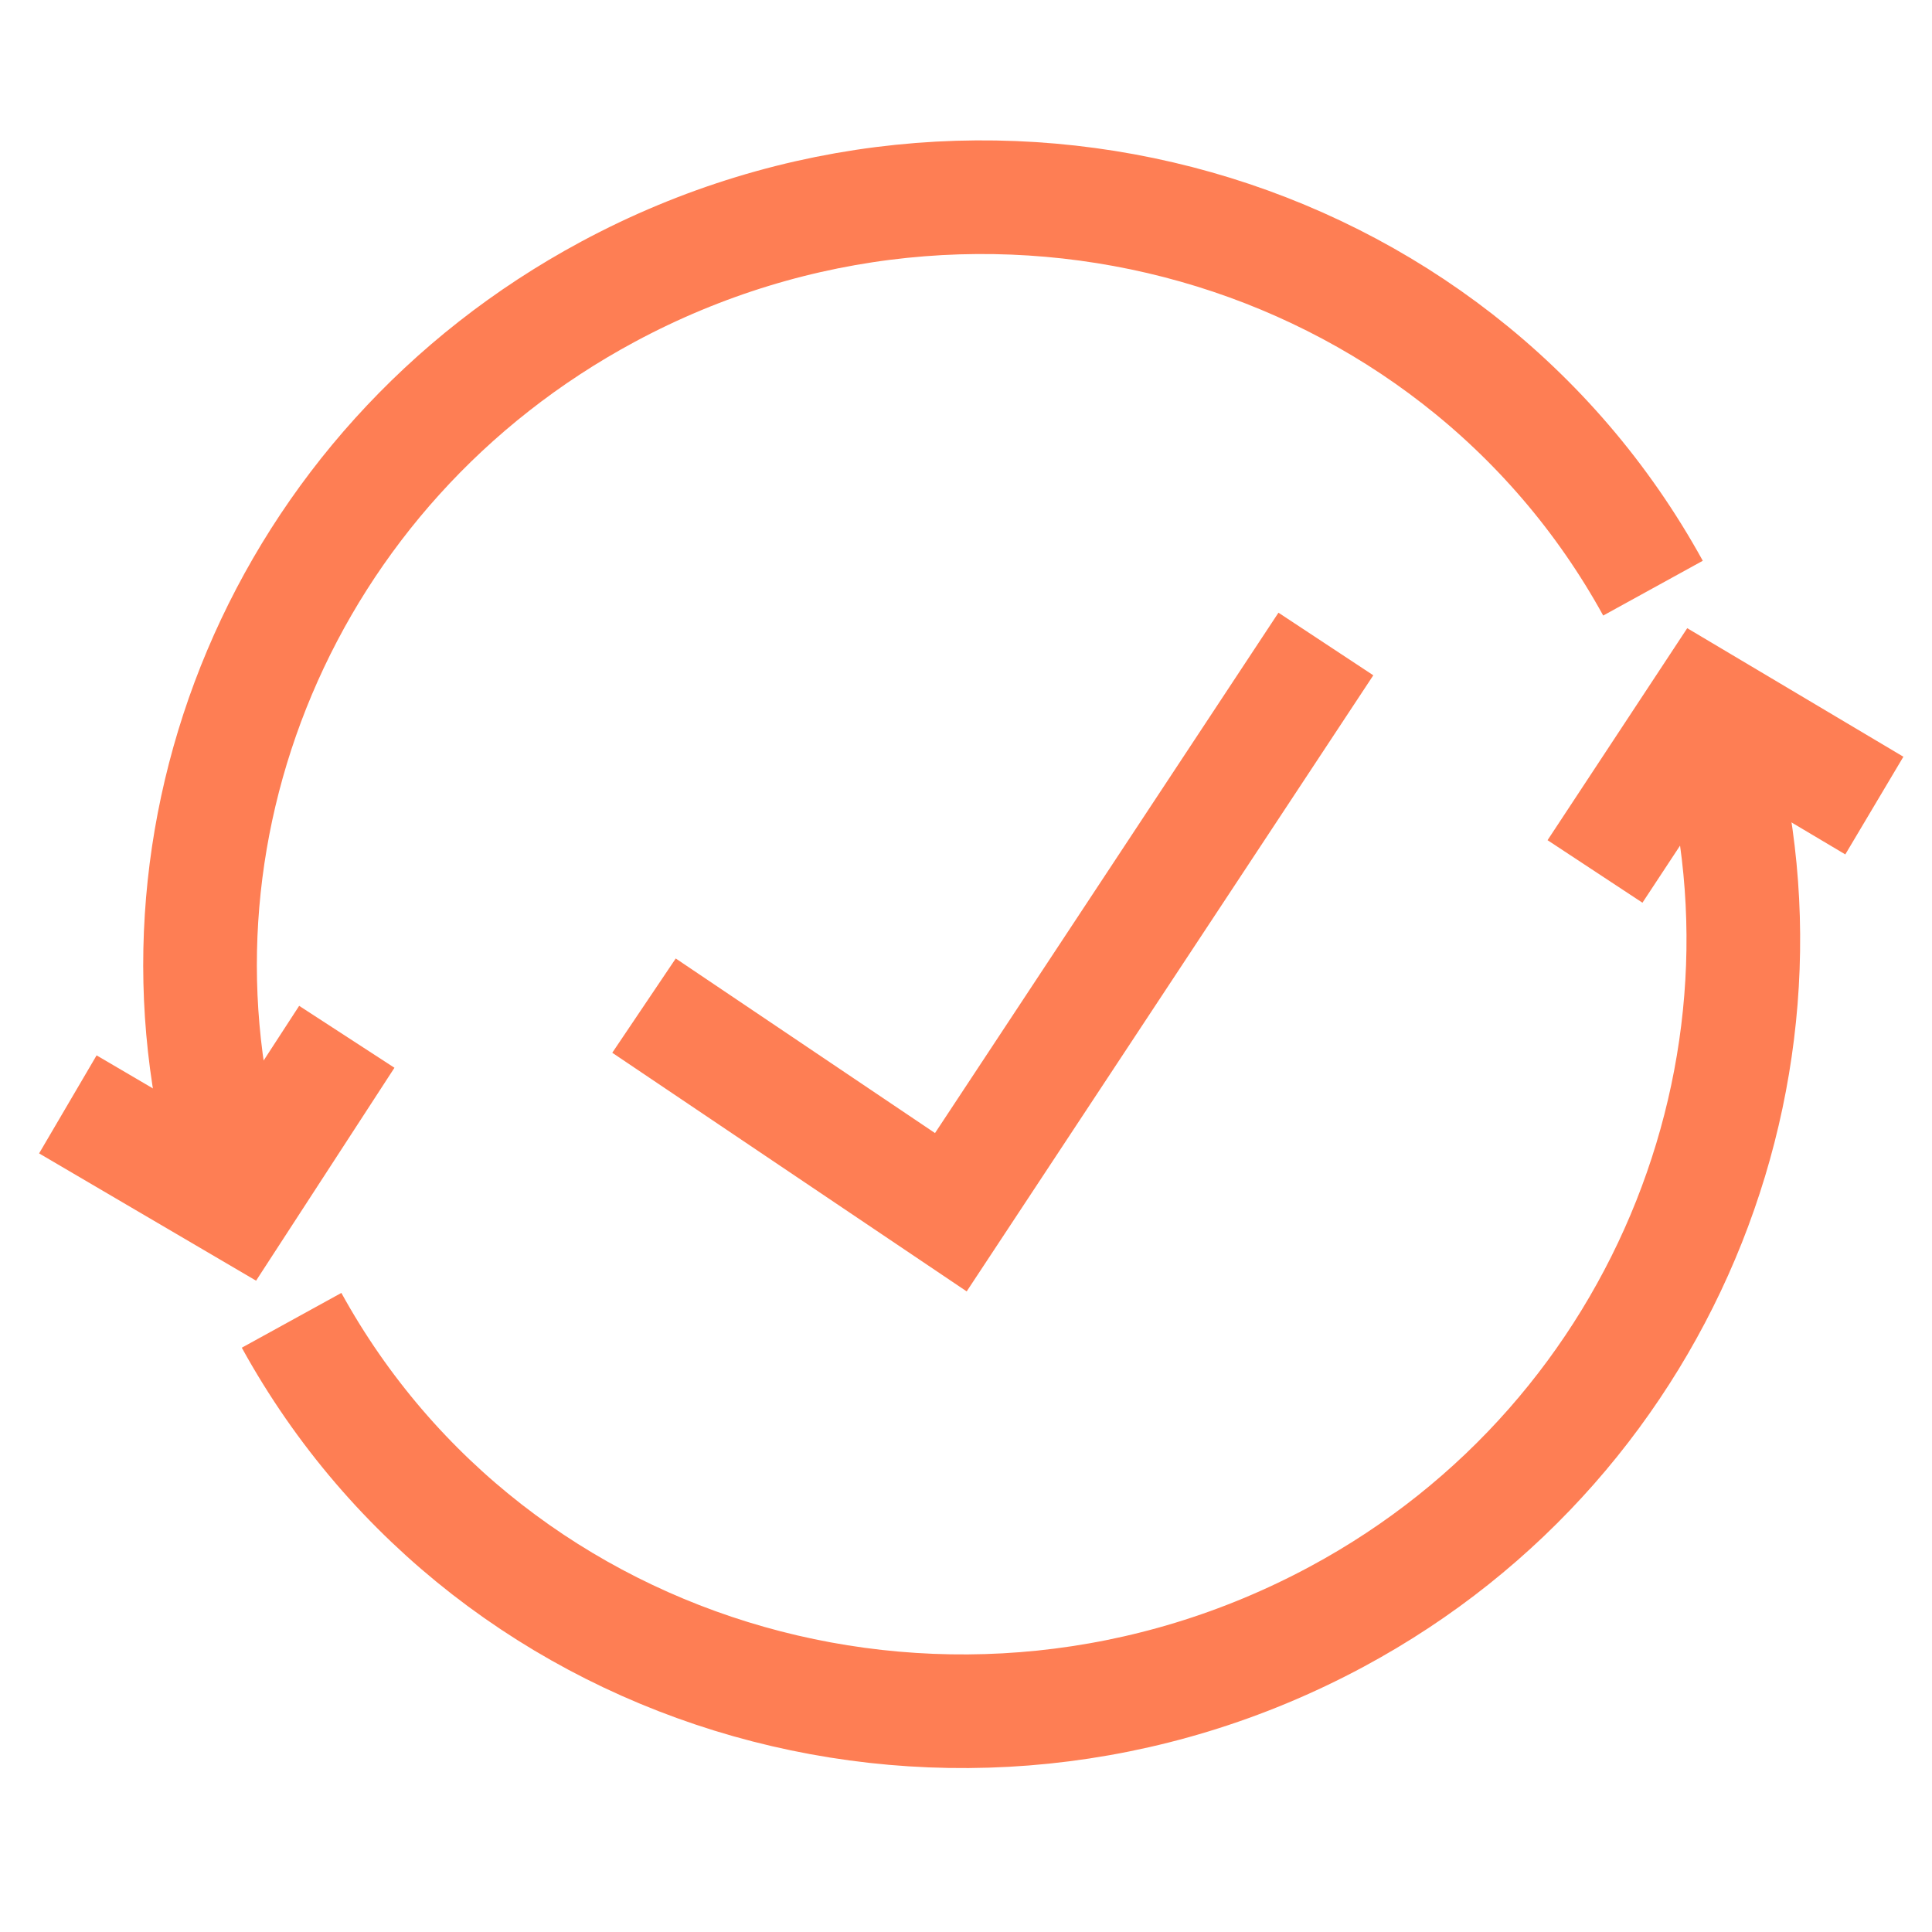 <svg width="51" height="51" viewBox="0 0 51 51" fill="none" xmlns="http://www.w3.org/2000/svg">
<path d="M43.635 15.526C38.322 5.868 25.971 2.364 16.047 7.702C7.428 12.337 3.474 22.116 6.065 30.935L6.284 31.75" stroke="#FE7E54" stroke-width="3" stroke-miterlimit="10"/>
<path d="M7.697 34.853C13.01 44.51 25.361 48.014 35.286 42.677C44.114 37.93 48.01 27.637 45.031 18.656" stroke="#FE7E54" stroke-width="3" stroke-miterlimit="10"/>
<path d="M42.104 23.004L45.003 18.604L49.478 21.265" stroke="#FE7E54" stroke-width="3" stroke-miterlimit="10"/>
<path d="M9.155 27.369L6.283 31.788L1.791 29.153" stroke="#FE7E54" stroke-width="3" stroke-miterlimit="10"/>
<path d="M17 26.546L25.1 32L35 17" stroke="#FE7E54" stroke-width="3"/>
</svg>
